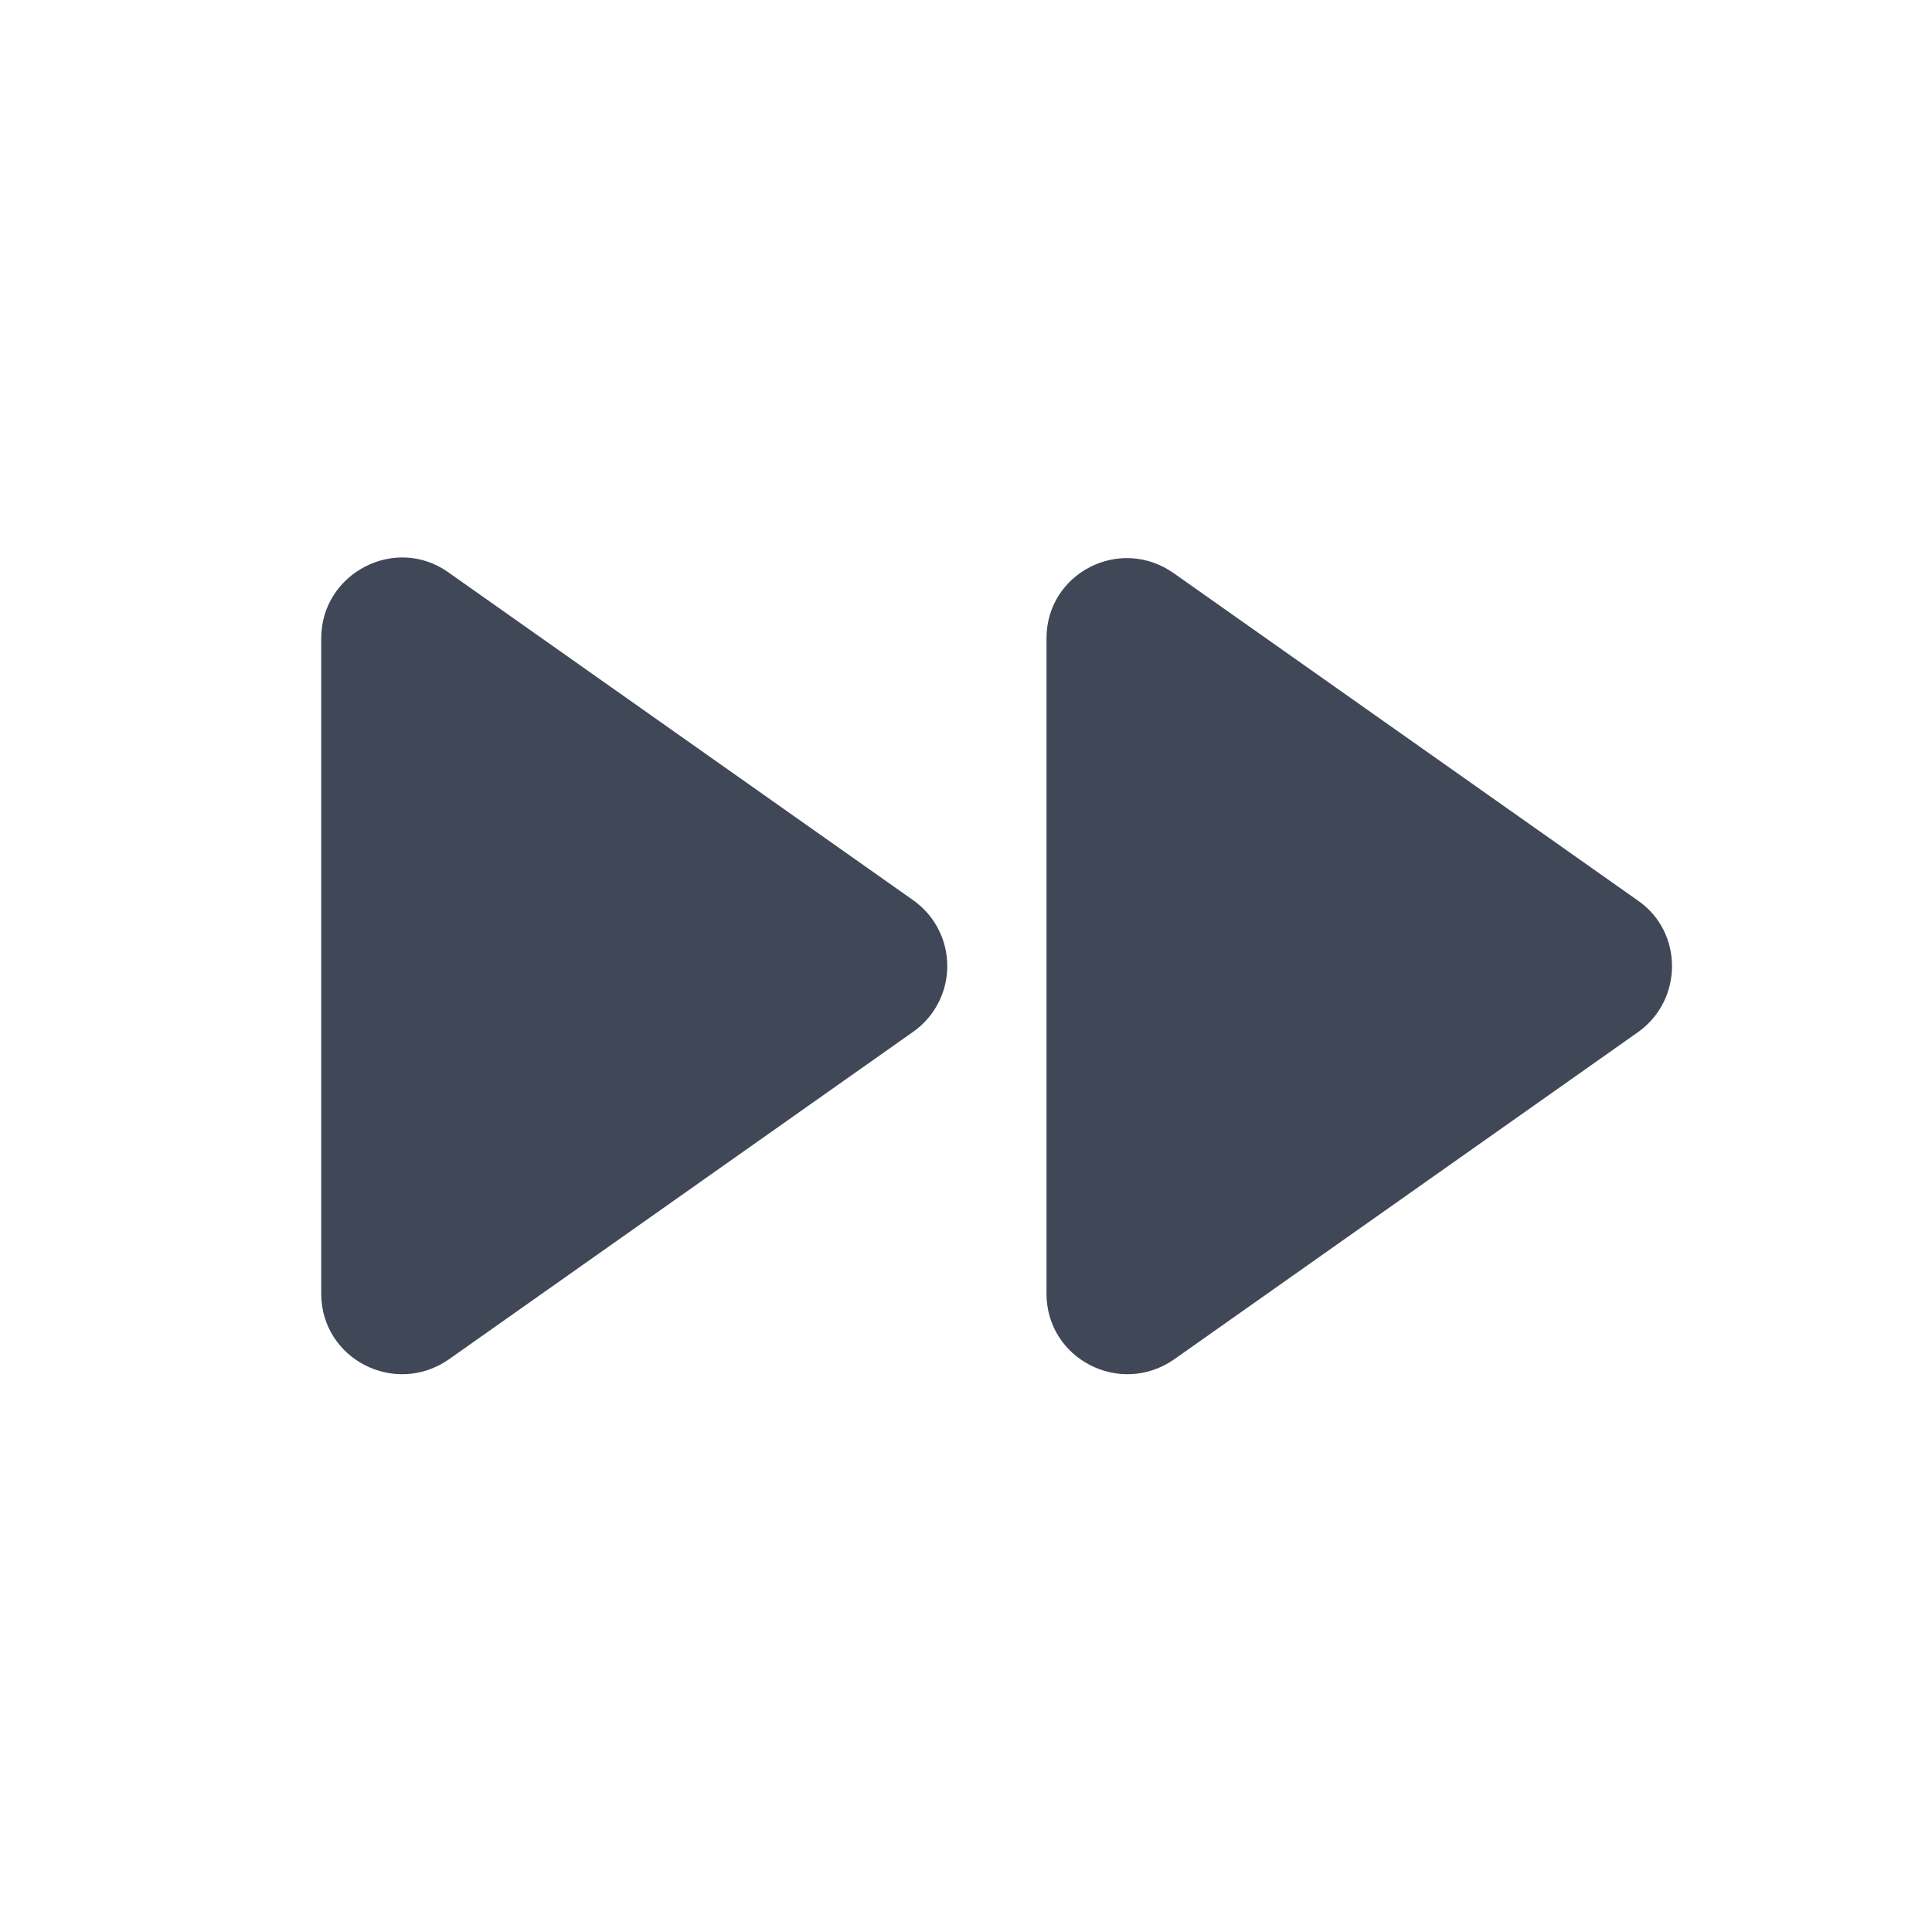 <svg width="42" height="42" viewBox="0 0 42 42" fill="none" xmlns="http://www.w3.org/2000/svg">
<path d="M22.75 13.877L22.75 28.122C22.75 29.54 24.343 30.363 25.515 29.558L35.613 22.435C36.593 21.735 36.593 20.265 35.613 19.582L25.515 12.46C24.343 11.637 22.75 12.46 22.75 13.877ZM19.845 19.565L9.748 12.443C8.593 11.62 6.983 12.46 6.983 13.877L6.983 28.122C6.983 29.54 8.575 30.363 9.748 29.558L19.845 22.435C20.076 22.274 20.265 22.059 20.395 21.809C20.526 21.559 20.593 21.282 20.593 21C20.593 20.718 20.526 20.441 20.395 20.191C20.265 19.941 20.076 19.726 19.845 19.565Z" fill="#404756"/>
</svg>
